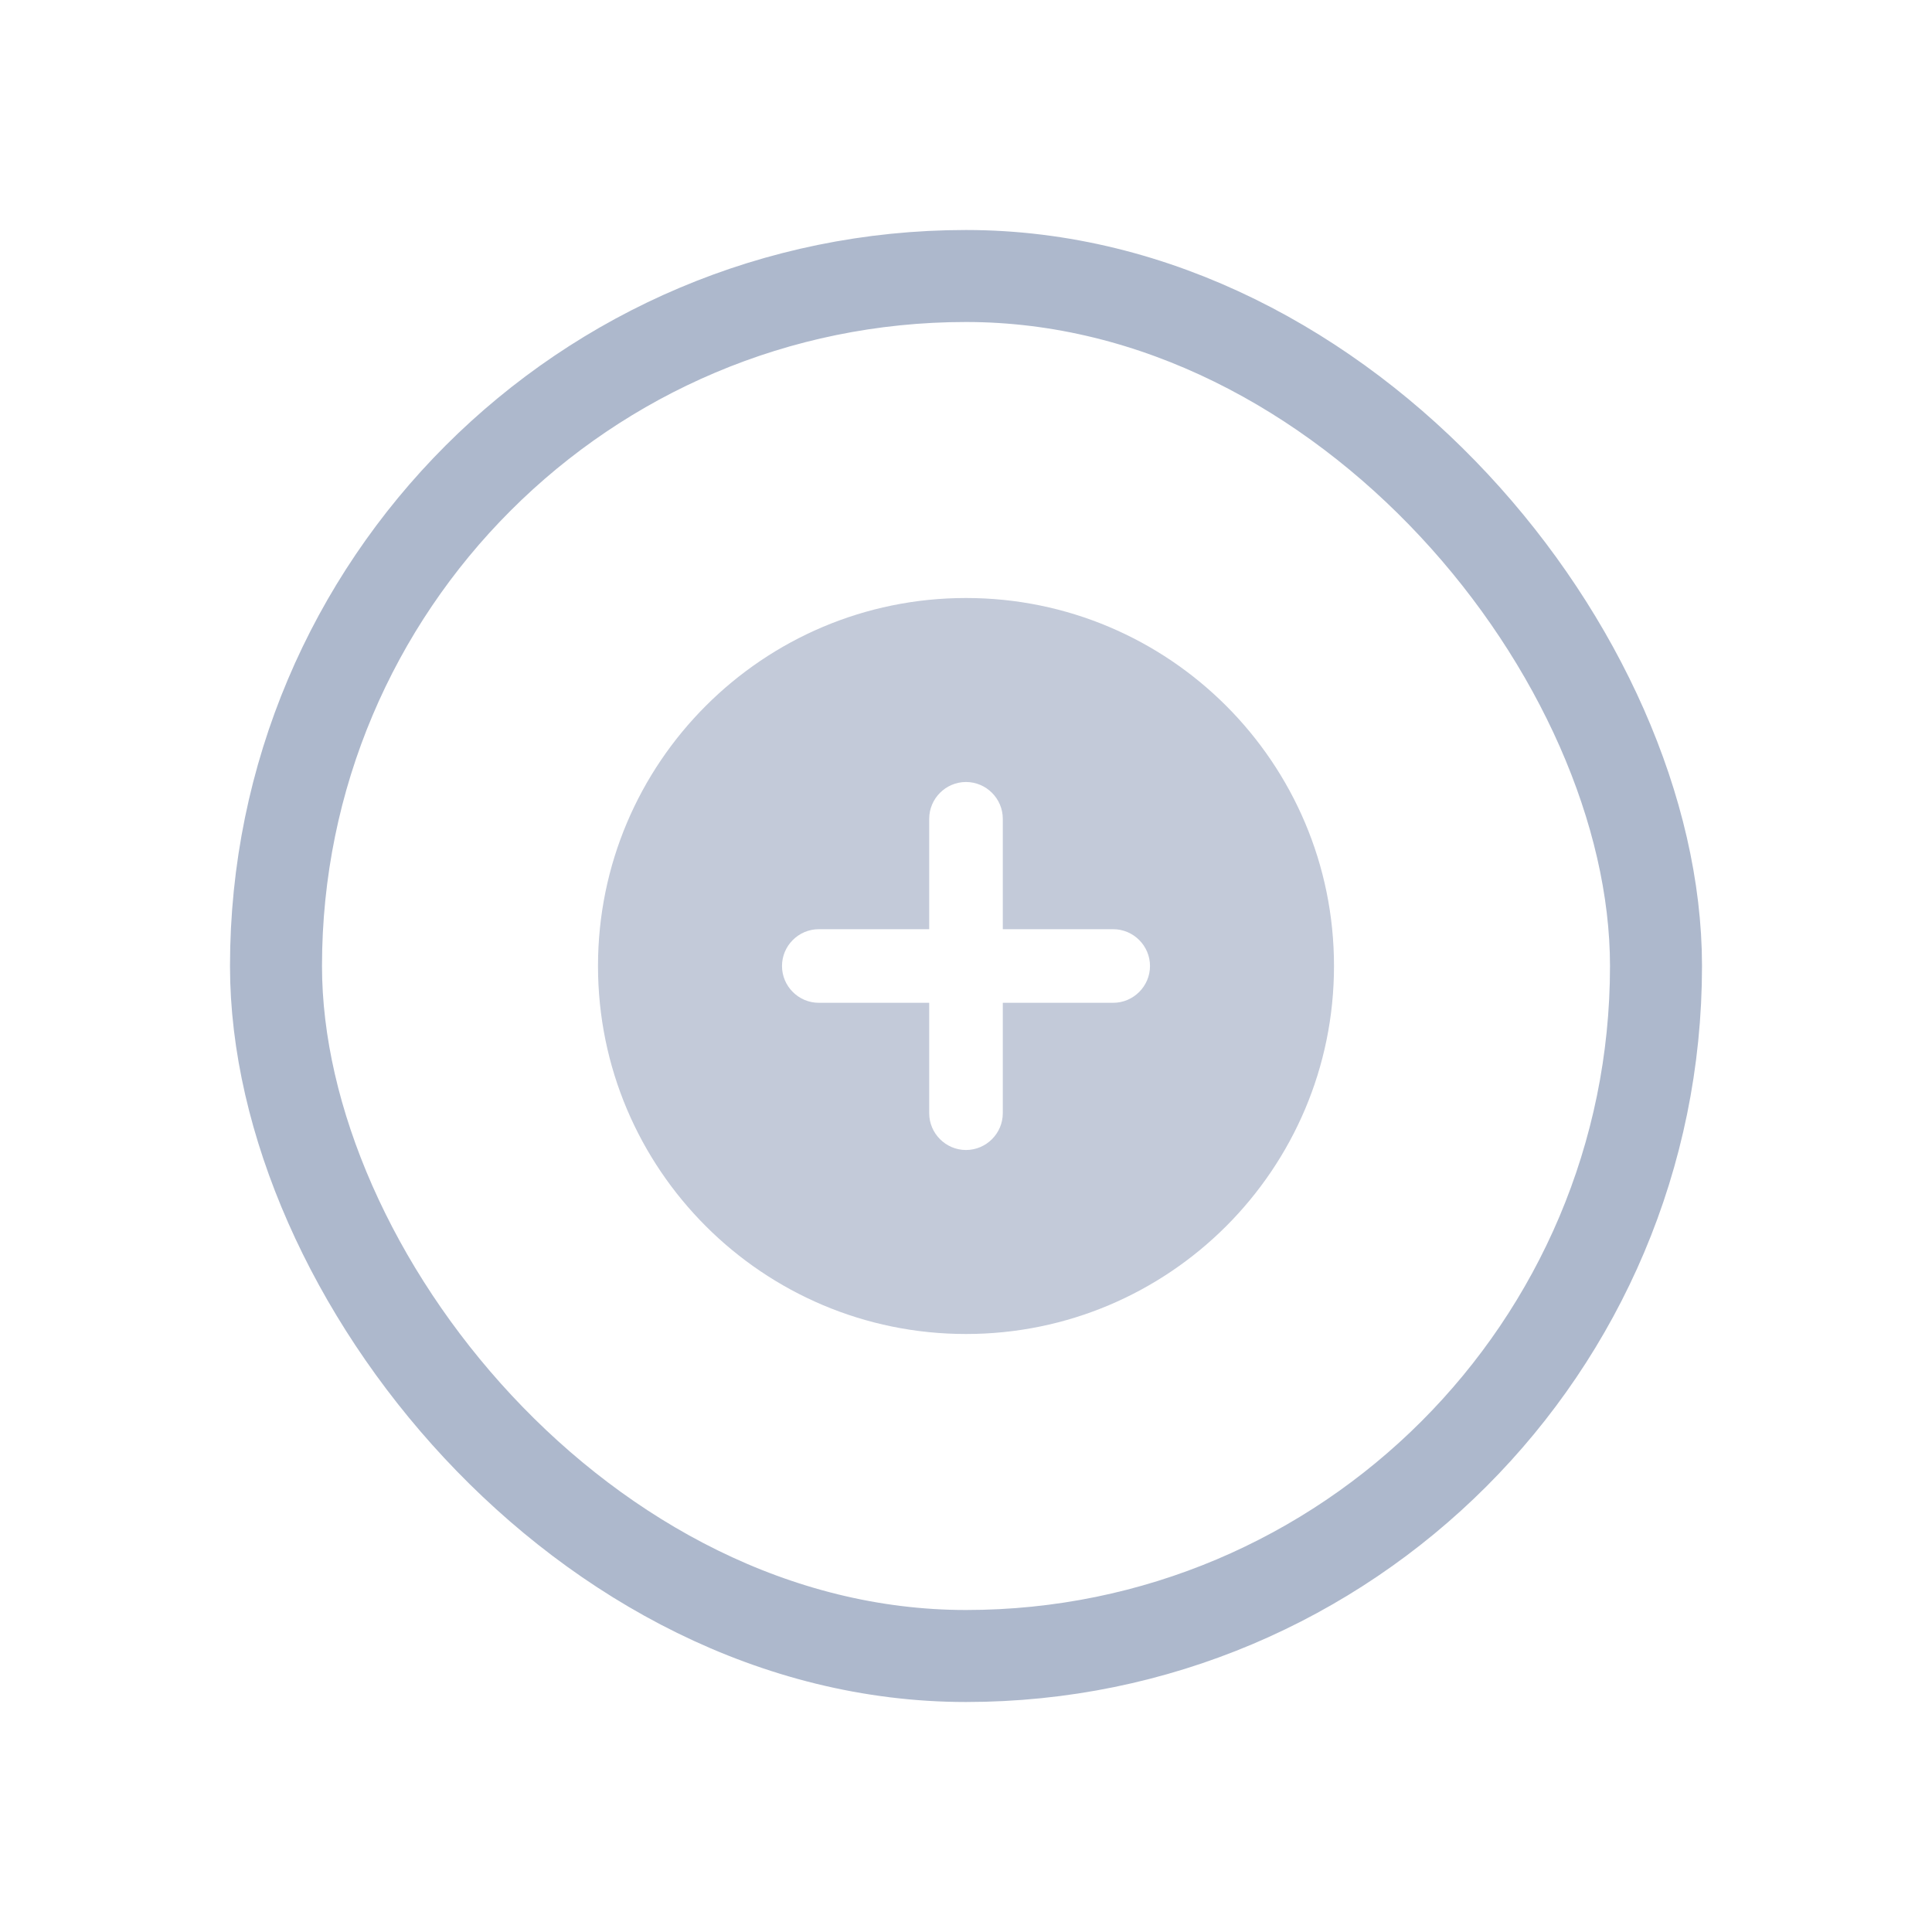 <svg width="42" height="42" viewBox="0 0 42 42" fill="none" xmlns="http://www.w3.org/2000/svg">
<g filter="url(#filter0_d_3369_83026)">
<rect x="6" y="4" width="30" height="30" rx="15" fill="white"/>
<path fill-rule="evenodd" clip-rule="evenodd" d="M21 11C16.584 11 13 14.584 13 19C13 23.416 16.584 27 21 27C25.416 27 29 23.416 29 19C29 14.584 25.416 11 21 11ZM24.2 19.8H21.8V22.2C21.8 22.64 21.44 23 21 23C20.56 23 20.2 22.64 20.2 22.2V19.8H17.8C17.36 19.8 17 19.44 17 19C17 18.56 17.36 18.2 17.8 18.2H20.2V15.8C20.2 15.36 20.56 15 21 15C21.44 15 21.8 15.36 21.8 15.8V18.2H24.2C24.64 18.2 25 18.56 25 19C25 19.44 24.64 19.8 24.2 19.8Z" fill="#C3CAD9"/>
<rect x="6" y="4" width="30" height="30" rx="15" stroke="#ADB8CC" stroke-width="2"/>
</g>
<defs>
<filter id="filter0_d_3369_83026" x="0" y="0" width="42" height="42" filterUnits="userSpaceOnUse" color-interpolation-filters="sRGB">
<feFlood flood-opacity="0" result="BackgroundImageFix"/>
<feColorMatrix in="SourceAlpha" type="matrix" values="0 0 0 0 0 0 0 0 0 0 0 0 0 0 0 0 0 0 127 0" result="hardAlpha"/>
<feOffset dy="2"/>
<feGaussianBlur stdDeviation="2.5"/>
<feColorMatrix type="matrix" values="0 0 0 0 0.149 0 0 0 0 0.2 0 0 0 0 0.302 0 0 0 0.03 0"/>
<feBlend mode="normal" in2="BackgroundImageFix" result="effect1_dropShadow_3369_83026"/>
<feBlend mode="normal" in="SourceGraphic" in2="effect1_dropShadow_3369_83026" result="shape"/>
</filter>
</defs>
</svg>
